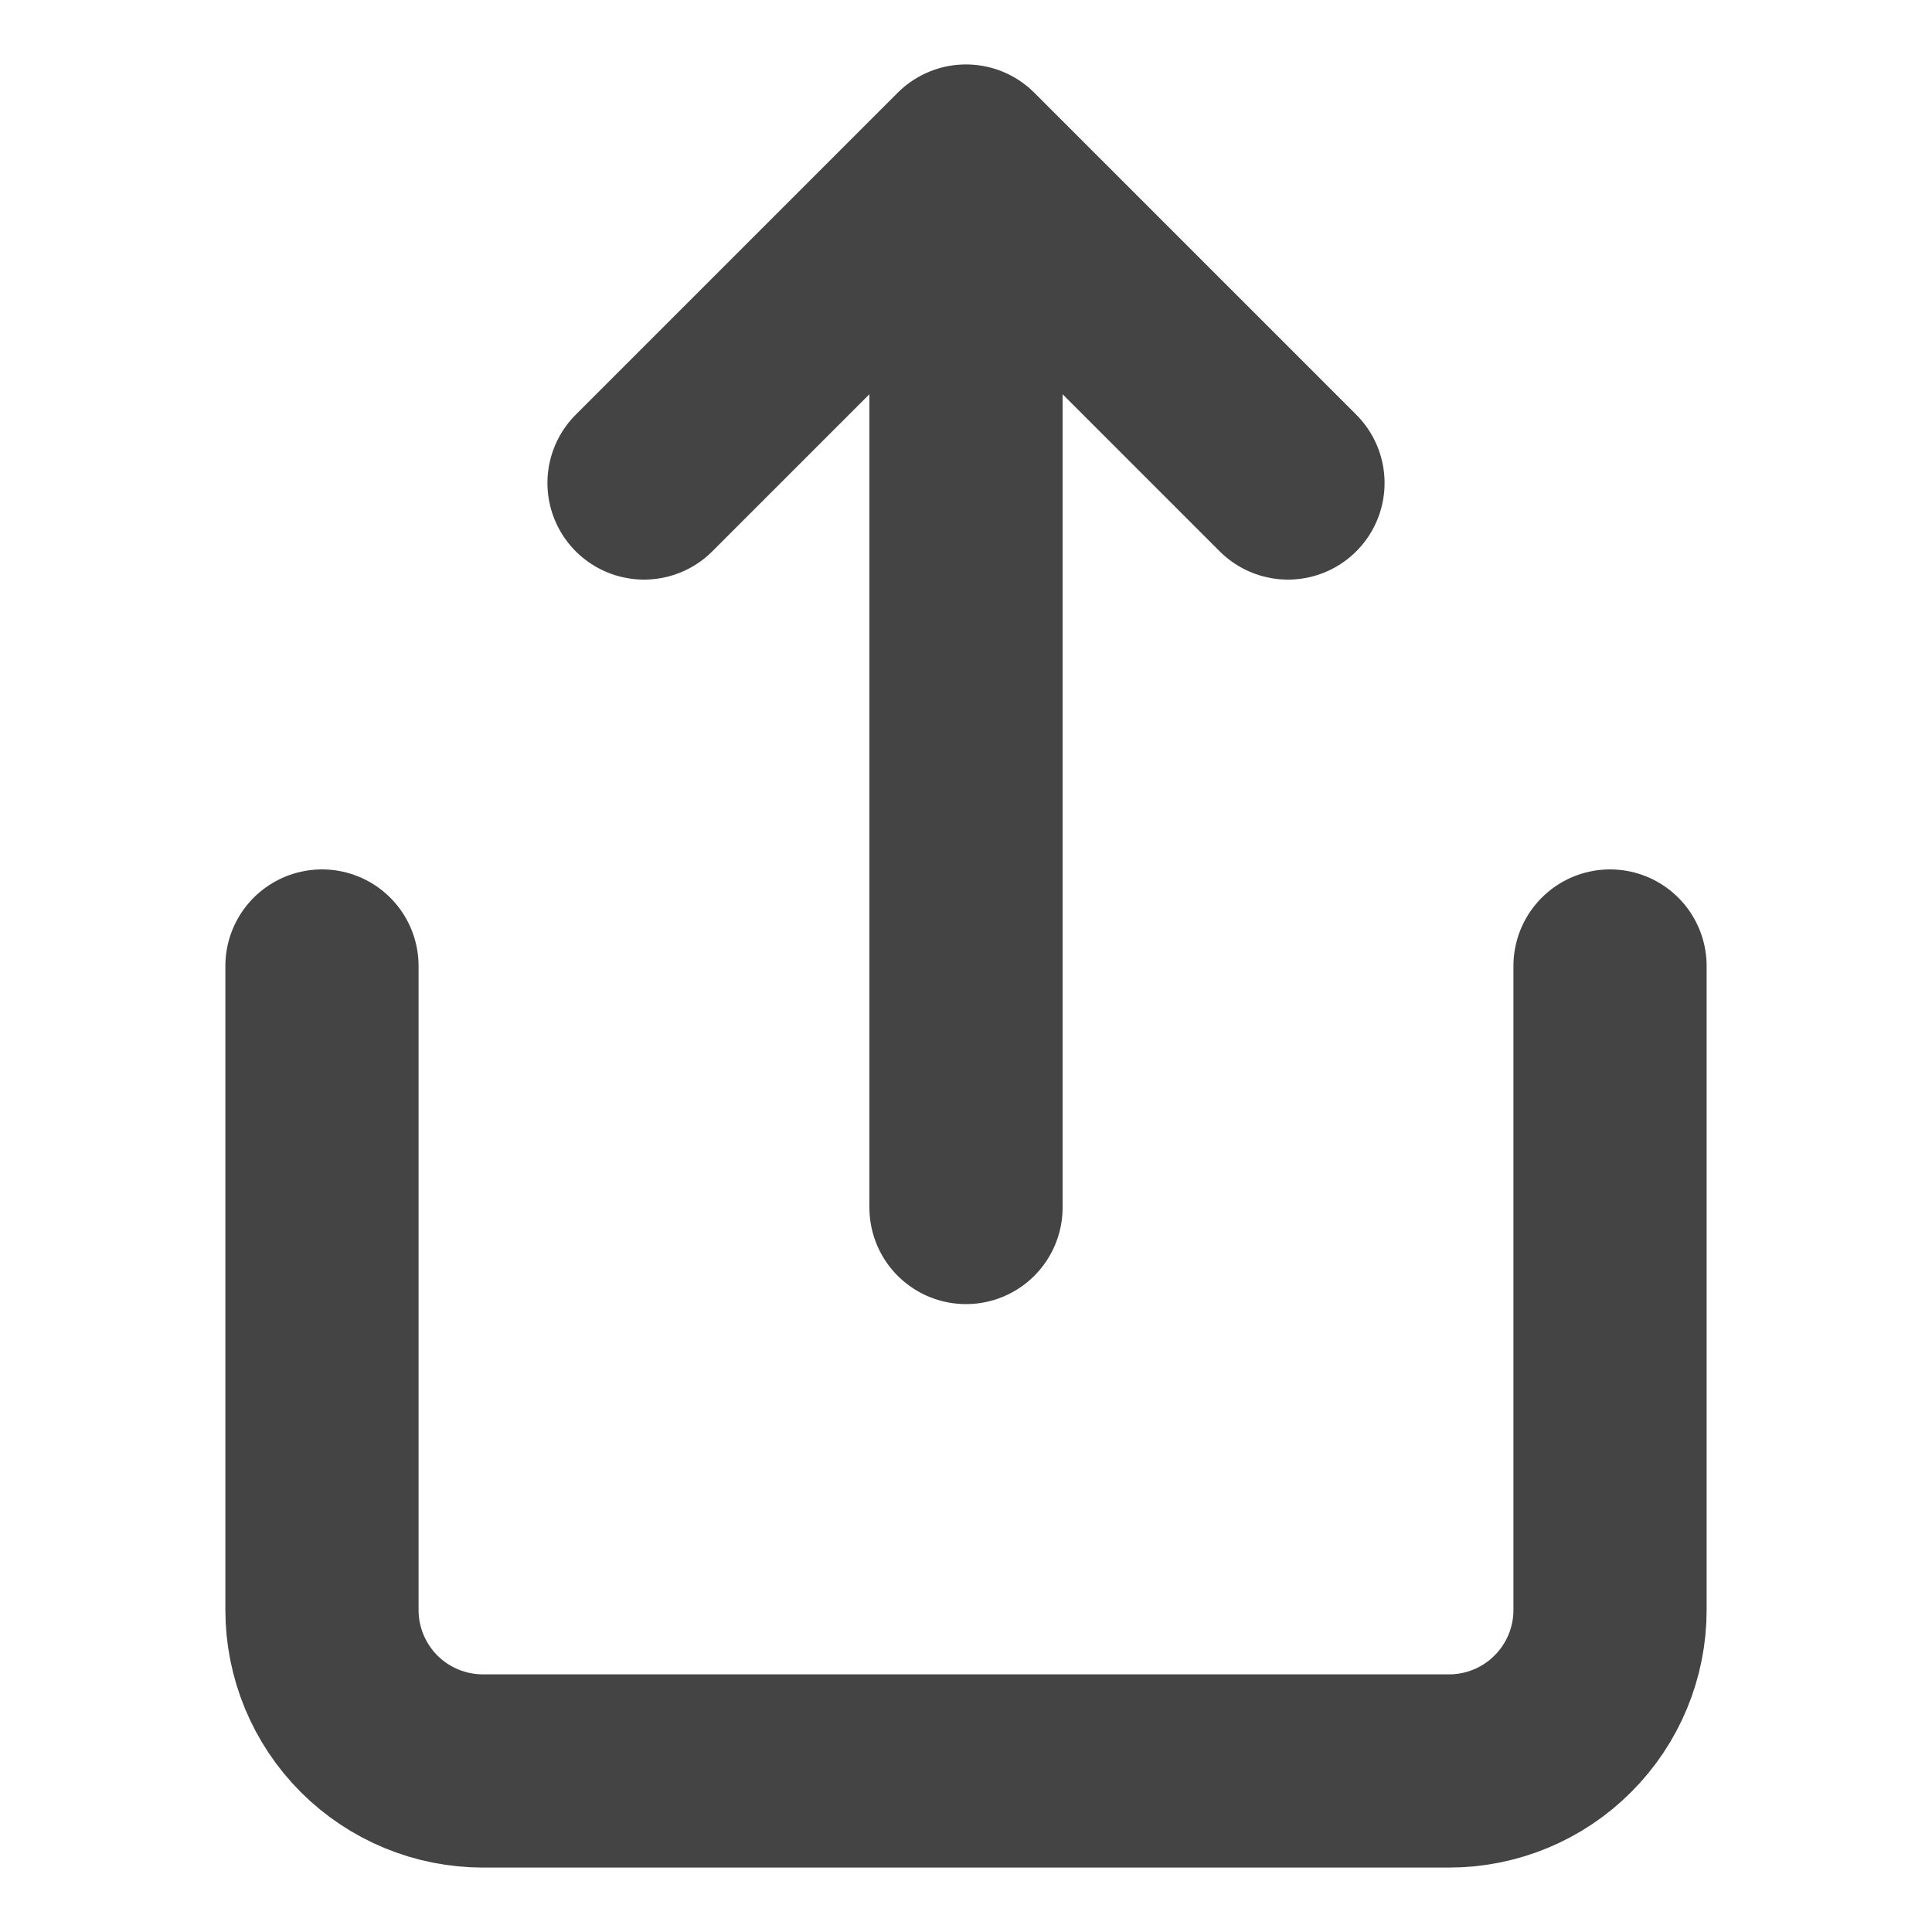 <svg width="20" height="20" viewBox="0 0 20 20" fill="none" xmlns="http://www.w3.org/2000/svg">
<path d="M3.333 10V16.667C3.333 17.109 3.509 17.533 3.821 17.845C4.134 18.158 4.558 18.333 5 18.333H15C15.442 18.333 15.866 18.158 16.178 17.845C16.491 17.533 16.667 17.109 16.667 16.667V10M13.333 5L10 1.667M10 1.667L6.667 5M10 1.667L10 12.5" stroke="#444444" stroke-width="2" stroke-linecap="round" stroke-linejoin="round"/>
</svg>
